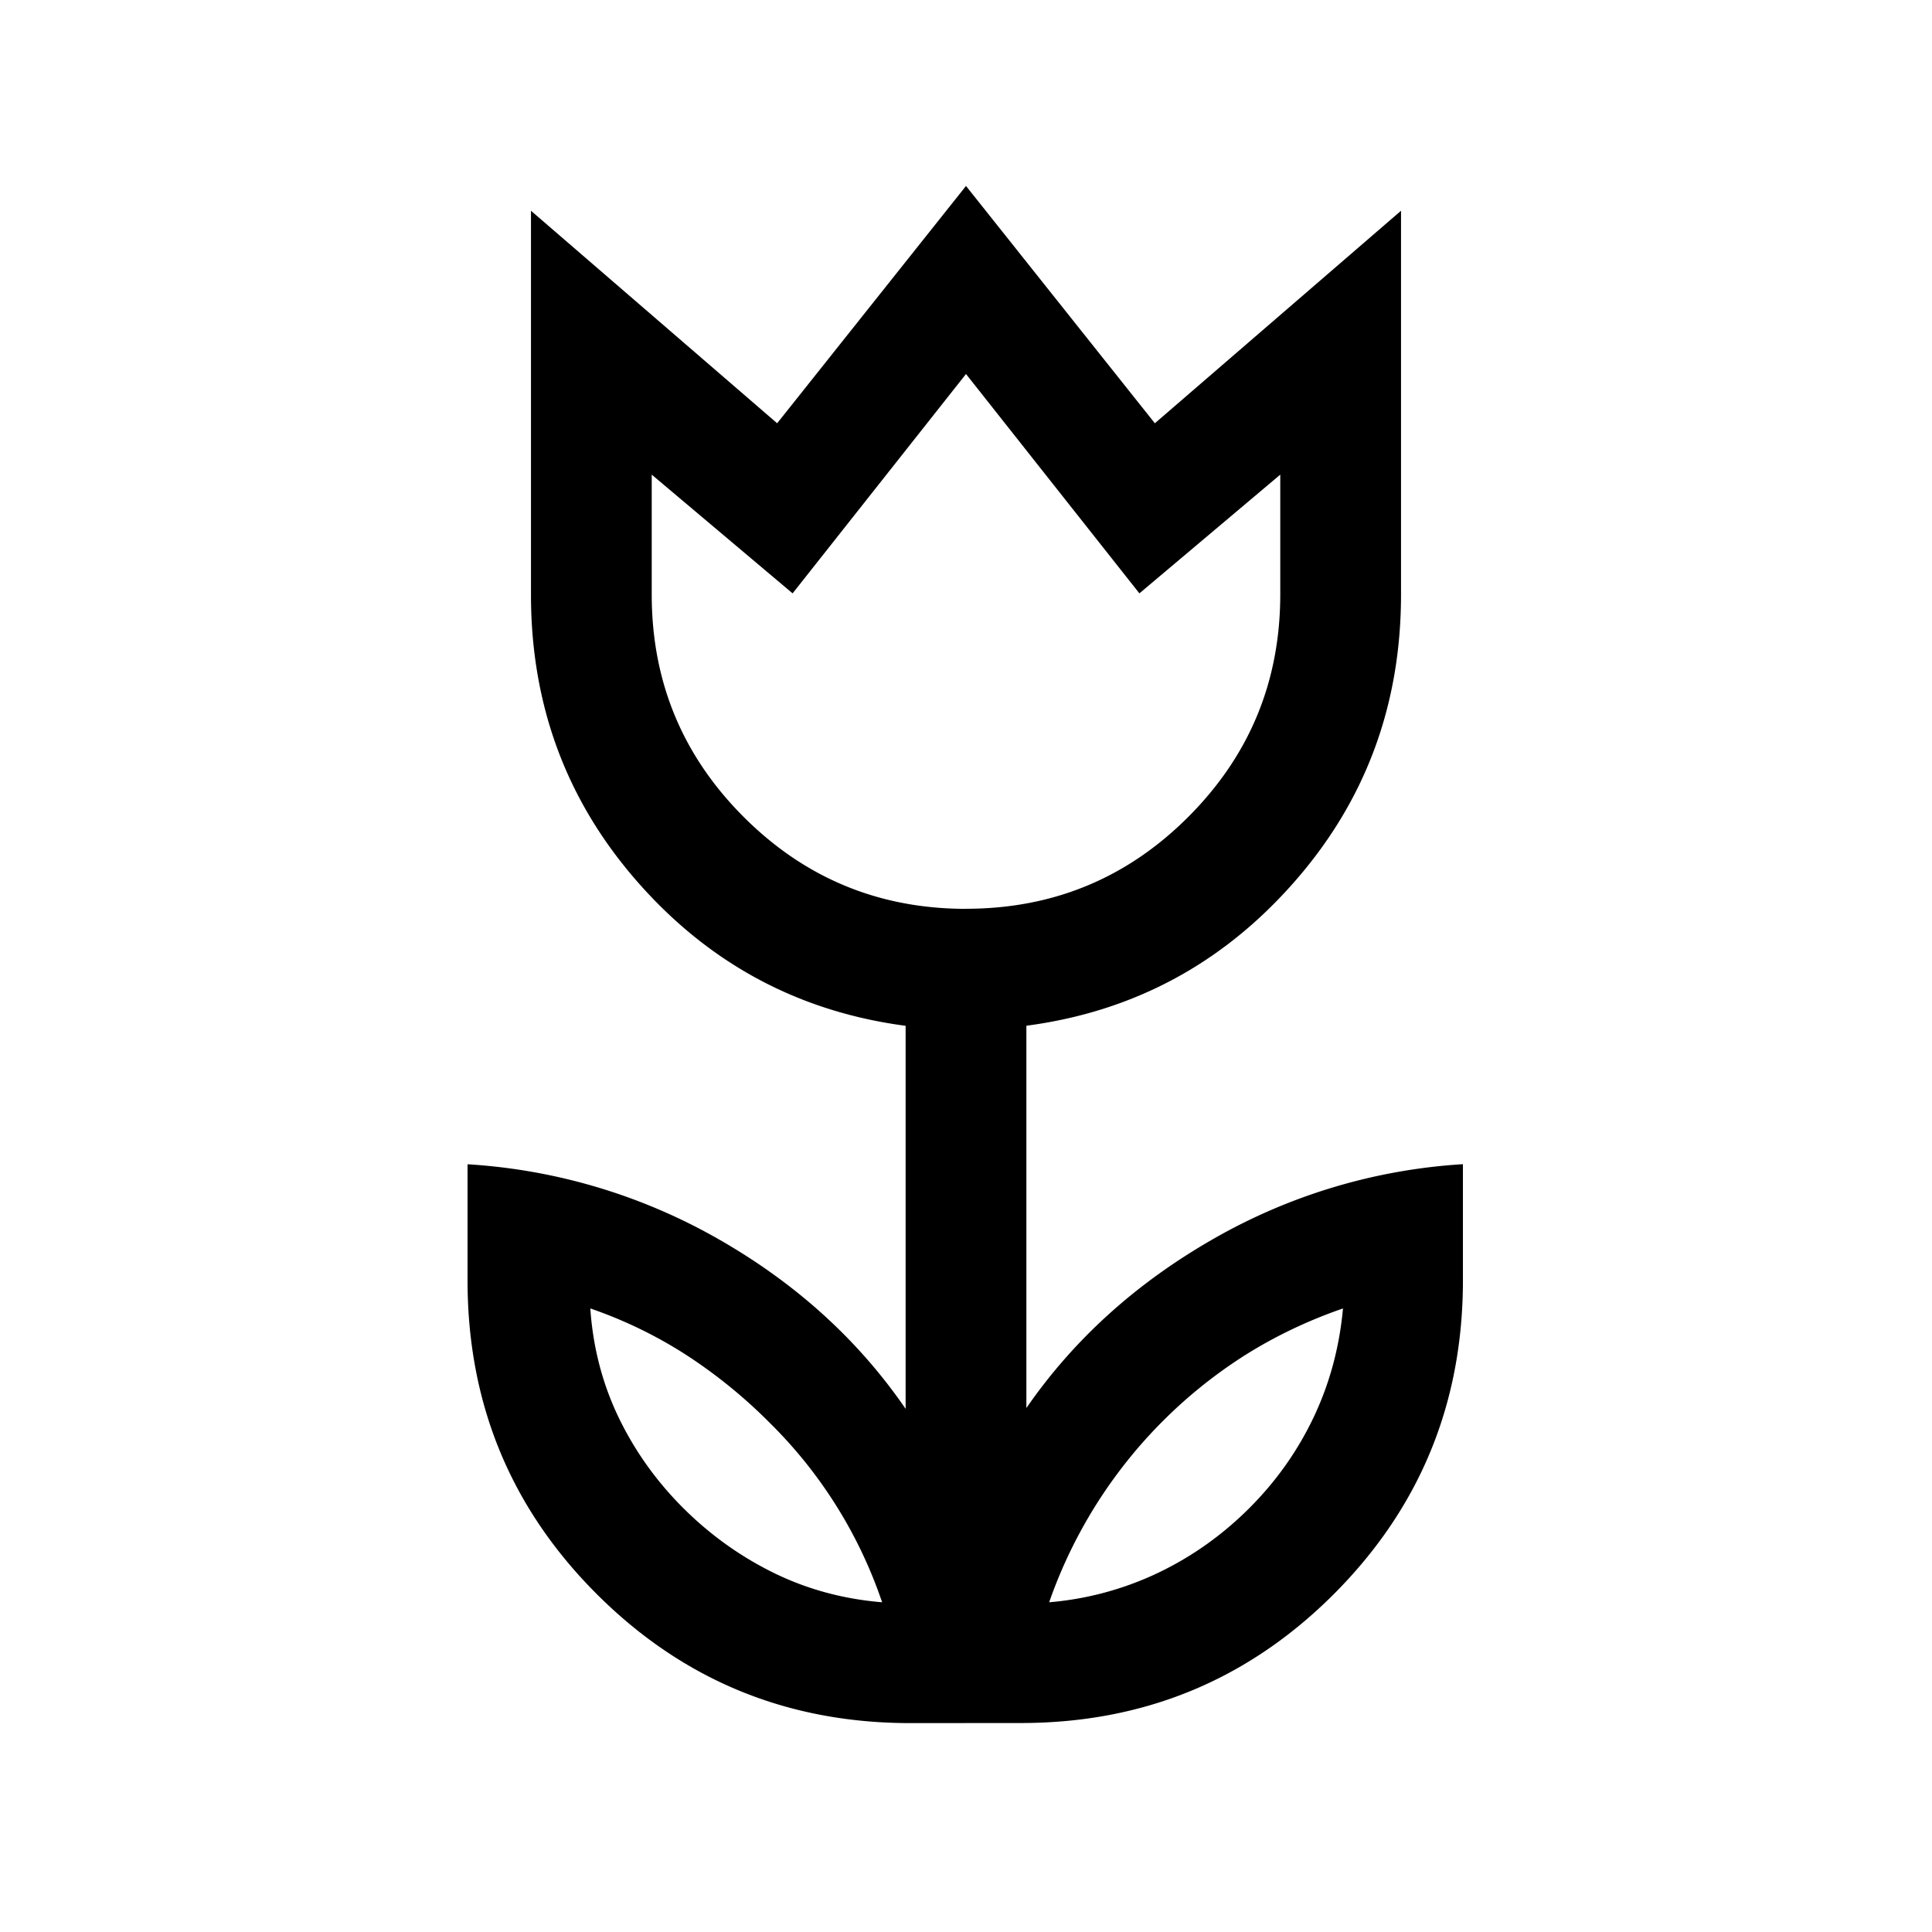 <svg xmlns="http://www.w3.org/2000/svg" width="24" height="24" viewBox="0 0 24 24" fill='currentColor'><path d="M10.958 19.904a5.7 5.7 0 0 0-1.4-2.233 6.3 6.3 0 0 0-1.025-.834 5.5 5.5 0 0 0-1.2-.583q.05.724.35 1.35.3.624.8 1.125.5.5 1.125.808.624.307 1.35.367m2.075 0a3.9 3.9 0 0 0 1.352-.365q.628-.3 1.13-.8t.802-1.13.366-1.355q-.648.224-1.208.575a5.96 5.96 0 0 0-2.442 3.075M12 11.289q1.621 0 2.762-1.142t1.142-2.762V5.896l-1.75 1.475L12 4.646 9.846 7.371l-1.75-1.475v1.489q0 1.62 1.141 2.762T12 11.29m-.692 10.115q-2.292 0-3.896-1.604t-1.604-3.896v-1.442a7.15 7.15 0 0 1 3.119.931q1.44.822 2.323 2.107v-4.758q-1.986-.263-3.32-1.776-1.335-1.514-1.334-3.581V2.618l3.058 2.64L12 2.31l2.346 2.948 3.058-2.64v4.767q0 2.068-1.334 3.58-1.334 1.515-3.32 1.777v4.749q.882-1.276 2.318-2.098a7.1 7.1 0 0 1 3.105-.931v1.442q0 2.291-1.601 3.896-1.602 1.604-3.89 1.604z"/></svg>